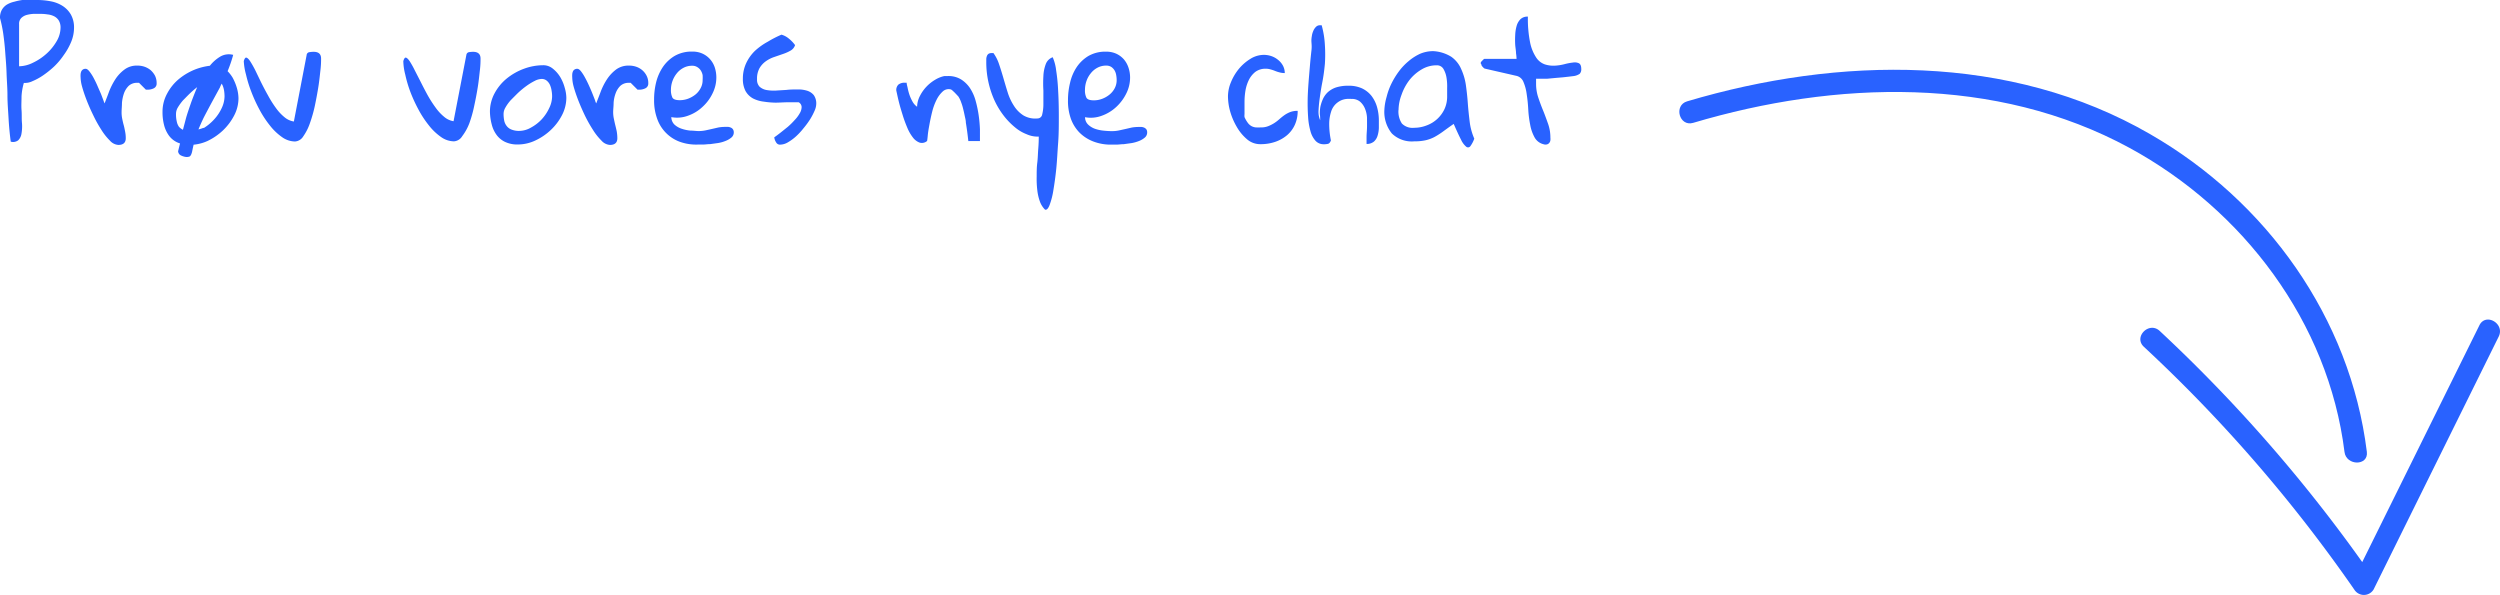 <svg xmlns="http://www.w3.org/2000/svg" viewBox="0 0 335.35 79.81"><defs><style>.cls-1{fill:#2962ff;}</style></defs><title>arrow__support</title><g id="Layer_2" data-name="Layer 2"><g id="Layer_2-2" data-name="Layer 2"><path class="cls-1" d="M287.57,46.51A199.57,199.57,0,0,1,315.8,79.08a1.52,1.52,0,0,0,2.59,0l16.79-33.94c.85-1.72-1.73-3.24-2.59-1.51L315.8,77.56h2.59A204.27,204.27,0,0,0,289.7,44.39c-1.42-1.32-3.54.8-2.13,2.12Z"/><path class="cls-1" d="M317.49,60.62C315.26,42.63,304.05,27,288.43,18,269.6,7.1,246.63,7.56,226.32,13.59c-1.85.54-1.06,3.44.8,2.89,19.06-5.66,40.59-6.39,58.52,3.35,15.25,8.29,26.69,23.39,28.85,40.79.23,1.89,3.23,1.91,3,0Z"/><path class="cls-1" d="M0,2.42a2.13,2.13,0,0,1,.25-1.1A2,2,0,0,1,.92.62a3.4,3.4,0,0,1,1-.39A7.65,7.65,0,0,1,3,0a10.2,10.2,0,0,1,1.1,0h1A9.54,9.54,0,0,1,6.83.18,4.5,4.5,0,0,1,8.39.79,3.4,3.4,0,0,1,9.5,1.94a3.49,3.49,0,0,1,.43,1.79,5,5,0,0,1-.38,1.88,8.57,8.57,0,0,1-1,1.78A9.44,9.44,0,0,1,7.24,8.94a12.72,12.72,0,0,1-1.49,1.19,8,8,0,0,1-1.42.77,2.24,2.24,0,0,1-1.13.22,7.88,7.88,0,0,0-.31,1.79c0,.64-.05,1.26,0,1.87s0,1.19.06,1.74a5.71,5.71,0,0,1-.07,1.42,1.56,1.56,0,0,1-.44.88,1.12,1.12,0,0,1-1,.18c-.13-1-.23-2-.29-3.09S1,13.83,1,12.8s-.09-2-.12-3S.76,7.86.7,7,.54,5.25.43,4.48A17.6,17.6,0,0,0,0,2.42Zm5.31-.56-.8,0A4.54,4.54,0,0,0,3.6,2a1.67,1.67,0,0,0-.74.41,1.1,1.1,0,0,0-.3.83V8.89a4.32,4.32,0,0,0,1.87-.48,7.44,7.44,0,0,0,1.8-1.2A6.83,6.83,0,0,0,7.58,5.56a3.63,3.63,0,0,0,.54-1.83,1.78,1.78,0,0,0-.25-1,1.57,1.57,0,0,0-.64-.56,2.54,2.54,0,0,0-.89-.24C6,1.87,5.66,1.86,5.31,1.86Z"/><path class="cls-1" d="M10.81,10.37a2.75,2.75,0,0,1,0-.4,1.2,1.2,0,0,1,.08-.36.62.62,0,0,1,.21-.27.64.64,0,0,1,.4-.11q.21,0,.48.33a5.83,5.83,0,0,1,.55.84c.18.34.37.71.54,1.11s.34.77.48,1.1l.33.87a4,4,0,0,0,.15.39c.19-.5.39-1,.62-1.63a9.17,9.17,0,0,1,.85-1.65,5.05,5.05,0,0,1,1.21-1.27,2.73,2.73,0,0,1,1.7-.52,2.88,2.88,0,0,1,1,.16,2.66,2.66,0,0,1,.82.47,2.76,2.76,0,0,1,.57.74,2.25,2.25,0,0,1,.21,1,.69.69,0,0,1-.37.67,1.86,1.86,0,0,1-.85.19h-.22l-.92-.92-.07,0h-.15a1.62,1.62,0,0,0-1.17.41,2.67,2.67,0,0,0-.63,1,5.29,5.29,0,0,0-.27,1.28c0,.46-.05.87-.05,1.24a4.27,4.27,0,0,0,.08.87c.06.29.12.58.2.86s.13.57.19.86a4.53,4.53,0,0,1,.09.91c0,.6-.33.9-1,.9a1.66,1.66,0,0,1-1.12-.57,7.89,7.89,0,0,1-1.15-1.45,16.74,16.74,0,0,1-1.08-1.94c-.35-.71-.65-1.4-.91-2.07s-.46-1.28-.61-1.83A5,5,0,0,1,10.81,10.37Z"/><path class="cls-1" d="M23.89,20.29l.13-.53.13-.52a2.89,2.89,0,0,1-1.53-1.11A4.13,4.13,0,0,1,22,16.74a6.79,6.79,0,0,1-.2-1.71,5.07,5.07,0,0,1,.62-2.48,6.39,6.39,0,0,1,1.64-2,8.19,8.19,0,0,1,2.29-1.3,8.41,8.41,0,0,1,1.8-.43A5.25,5.25,0,0,1,29.5,7.62a2.27,2.27,0,0,1,1.78-.26,17.59,17.59,0,0,1-.75,2.19,4.63,4.63,0,0,1,.67.86,6.92,6.92,0,0,1,.59,1.44,5.36,5.36,0,0,1,.2,1.31,5,5,0,0,1-.58,2.33,7.55,7.55,0,0,1-1.5,2,8.16,8.16,0,0,1-2.09,1.43,5.92,5.92,0,0,1-1.85.49c-.07.29-.13.58-.19.88s-.19.66-.39.72a1.2,1.2,0,0,1-.68,0,2,2,0,0,1-.53-.21A.69.69,0,0,1,23.89,20.29Zm-.28-5a4,4,0,0,0,.1,1A1.85,1.85,0,0,0,24,17a1.75,1.75,0,0,0,.54.41c.1-.38.23-.86.38-1.44s.46-1.47.74-2.28c.24-.65.5-1.31.79-2-.3.23-.6.49-.9.77s-.69.69-1,1a6.78,6.78,0,0,0-.72,1A1.69,1.69,0,0,0,23.61,15.24Zm3.7,1.9A6.48,6.48,0,0,0,28.74,16a5.85,5.85,0,0,0,1-1.5,3.78,3.78,0,0,0,.38-1.59,5.36,5.36,0,0,0-.06-.75,3,3,0,0,0-.22-.75l-.1-.19q-.14.25-.24.51l-1.09,2c-.36.67-.72,1.35-1.06,2-.26.53-.5,1.08-.73,1.63A4.27,4.27,0,0,0,27.31,17.14Z"/><path class="cls-1" d="M32.7,8.2c.1-.35.22-.5.35-.47s.31.19.51.49a13.51,13.51,0,0,1,.68,1.2L35,11c.29.58.6,1.18.94,1.78A14.59,14.59,0,0,0,37,14.47a6.38,6.38,0,0,0,1.16,1.25,2.57,2.57,0,0,0,1.26.58l1.71-8.9A.42.42,0,0,1,41.5,7a3.66,3.66,0,0,1,.57-.05q1,0,1,.9c0,.32,0,.82-.08,1.51s-.15,1.44-.28,2.26-.29,1.67-.47,2.54a18.22,18.22,0,0,1-.67,2.37,7,7,0,0,1-.89,1.76,1.41,1.41,0,0,1-1.11.69,3.06,3.06,0,0,1-1.74-.59,7.57,7.57,0,0,1-1.62-1.55,13.76,13.76,0,0,1-1.4-2.13,20.18,20.18,0,0,1-1.09-2.38A16.63,16.63,0,0,1,33,10,8.32,8.32,0,0,1,32.7,8.2Z"/><path class="cls-1" d="M54.1,8.2c.1-.35.22-.5.35-.47s.31.19.51.49a11.57,11.57,0,0,1,.67,1.2L56.44,11c.29.58.6,1.18.93,1.78a16.17,16.17,0,0,0,1.06,1.65,6.38,6.38,0,0,0,1.16,1.25,2.54,2.54,0,0,0,1.25.58l1.72-8.9A.42.42,0,0,1,62.9,7a3.64,3.64,0,0,1,.56-.05c.65,0,1,.3,1,.9,0,.32,0,.82-.08,1.51s-.15,1.44-.28,2.26-.29,1.67-.48,2.54a16.81,16.81,0,0,1-.66,2.37A7,7,0,0,1,62,18.27a1.41,1.41,0,0,1-1.11.69,3.06,3.06,0,0,1-1.74-.59,7.57,7.57,0,0,1-1.62-1.55,13.76,13.76,0,0,1-1.4-2.13,20.18,20.18,0,0,1-1.09-2.38A16.63,16.63,0,0,1,54.36,10,7.75,7.75,0,0,1,54.1,8.2Z"/><path class="cls-1" d="M65.72,15a5.18,5.18,0,0,1,.62-2.48,6.57,6.57,0,0,1,1.65-2,8.11,8.11,0,0,1,2.3-1.3,7.5,7.5,0,0,1,2.59-.47,2,2,0,0,1,1.29.47,4.3,4.3,0,0,1,1,1.15,5.75,5.75,0,0,1,.59,1.43,5,5,0,0,1,.21,1.31,5.12,5.12,0,0,1-.58,2.33,7.37,7.37,0,0,1-1.51,2,7.79,7.79,0,0,1-2.08,1.41,5.47,5.47,0,0,1-2.32.53,3.8,3.8,0,0,1-1.74-.35,3,3,0,0,1-1.14-.95,4,4,0,0,1-.64-1.39A7.28,7.28,0,0,1,65.72,15Zm1.83.21a4.67,4.67,0,0,0,.09,1,1.73,1.73,0,0,0,.35.72,1.48,1.48,0,0,0,.65.46,2.7,2.7,0,0,0,1,.17,3.2,3.2,0,0,0,1.59-.45A5.67,5.67,0,0,0,72.67,16a5.85,5.85,0,0,0,1-1.5,3.65,3.65,0,0,0,.39-1.59,4.27,4.27,0,0,0-.07-.75,3,3,0,0,0-.21-.75,1.55,1.55,0,0,0-.43-.58,1.05,1.05,0,0,0-.71-.24,2.15,2.15,0,0,0-.91.26,7.92,7.92,0,0,0-1.1.67,11.59,11.59,0,0,0-1.12.92c-.36.35-.69.69-1,1a5.56,5.56,0,0,0-.72,1A1.69,1.69,0,0,0,67.55,15.24Z"/><path class="cls-1" d="M76.76,10.37a2.8,2.8,0,0,1,0-.4,1.2,1.2,0,0,1,.08-.36.56.56,0,0,1,.21-.27.62.62,0,0,1,.39-.11c.15,0,.31.11.49.33a5.86,5.86,0,0,1,.54.84c.19.34.37.71.55,1.11s.34.77.47,1.1.25.63.34.87a1.56,1.56,0,0,0,.15.39c.18-.5.39-1,.62-1.63a8.57,8.57,0,0,1,.85-1.65,5.2,5.2,0,0,1,1.2-1.27,2.78,2.78,0,0,1,1.71-.52,2.92,2.92,0,0,1,1,.16,2.5,2.5,0,0,1,.81.47,2.41,2.41,0,0,1,.57.74,2.12,2.12,0,0,1,.22,1,.69.69,0,0,1-.38.67,1.8,1.8,0,0,1-.85.19h-.21l-.92-.92-.07,0h-.15a1.62,1.62,0,0,0-1.17.41,2.67,2.67,0,0,0-.63,1,4.49,4.49,0,0,0-.27,1.28c0,.46-.06.87-.06,1.24a4.28,4.28,0,0,0,.09.87c.06.29.12.58.19.86s.14.57.2.86a5.4,5.4,0,0,1,.08.91q0,.9-1,.9a1.66,1.66,0,0,1-1.12-.57,7.89,7.89,0,0,1-1.15-1.45,18.37,18.37,0,0,1-1.09-1.94q-.51-1.07-.9-2.07c-.26-.68-.46-1.28-.61-1.83A5.1,5.1,0,0,1,76.76,10.37Z"/><path class="cls-1" d="M87.74,13.42A9.68,9.68,0,0,1,88,11.1,6.54,6.54,0,0,1,88.91,9a5,5,0,0,1,1.59-1.5,4.56,4.56,0,0,1,2.38-.58,3.2,3.2,0,0,1,1.39.29,3.09,3.09,0,0,1,1,.76,3.18,3.18,0,0,1,.62,1.11,4.44,4.44,0,0,1,.2,1.32,4.77,4.77,0,0,1-.51,2.13,5.84,5.84,0,0,1-1.35,1.81,5.45,5.45,0,0,1-1.94,1.18,4.18,4.18,0,0,1-2.24.19,1.44,1.44,0,0,0,.42,1,2.64,2.64,0,0,0,1,.57,5,5,0,0,0,1.16.24c.4,0,.76.06,1.07.06a4.59,4.59,0,0,0,.93-.09l.86-.19.87-.2a5.46,5.46,0,0,1,.93-.08l.39,0a1.07,1.07,0,0,1,.36.1.63.63,0,0,1,.28.23.72.72,0,0,1,.11.4.88.88,0,0,1-.3.68,2.71,2.71,0,0,1-.77.46,4.72,4.72,0,0,1-1,.29l-1.08.15c-.35,0-.67.06-1,.06h-.65A6.44,6.44,0,0,1,91.14,19a5.06,5.06,0,0,1-3-3.11A7.13,7.13,0,0,1,87.74,13.42ZM90,12a2.34,2.34,0,0,0,.2,1.1c.14.23.47.34,1,.34a3.24,3.24,0,0,0,1.1-.2,3.7,3.7,0,0,0,1-.57,2.73,2.73,0,0,0,.69-.86,2.21,2.21,0,0,0,.26-1.08,5.14,5.14,0,0,0,0-.66A1.82,1.82,0,0,0,94,9.45,1.41,1.41,0,0,0,93.53,9a1.23,1.23,0,0,0-.7-.18,2.42,2.42,0,0,0-1.17.29,2.81,2.81,0,0,0-.89.75A3.51,3.51,0,0,0,90,12Z"/><path class="cls-1" d="M103.86,18.42c.22-.15.5-.36.82-.61s.65-.52,1-.8a9.89,9.89,0,0,0,.92-.91,4.39,4.39,0,0,0,.68-.91,1.65,1.65,0,0,0,.25-.83.76.76,0,0,0-.39-.64c-.46,0-1,0-1.5,0s-1.09.05-1.64.05a11.31,11.31,0,0,1-1.57-.14A4.2,4.2,0,0,1,101,13.2a2.56,2.56,0,0,1-1-1,3.42,3.42,0,0,1-.35-1.63,4.89,4.89,0,0,1,.44-2.09,5.63,5.63,0,0,1,1.17-1.65A8.62,8.62,0,0,1,103,5.59a13.79,13.79,0,0,1,1.83-.94,2.69,2.69,0,0,1,1,.54,4.44,4.44,0,0,1,.82.86,1.29,1.29,0,0,1-.59.73,5.57,5.57,0,0,1-1,.45l-1.19.41a4.28,4.28,0,0,0-1.13.57,3,3,0,0,0-.85.92,2.87,2.87,0,0,0-.34,1.5,1.34,1.34,0,0,0,.34,1,1.91,1.91,0,0,0,.9.44,5.62,5.62,0,0,0,1.27.08l1.45-.09C106,12,106.5,12,107,12a3.87,3.87,0,0,1,1.27.17,1.87,1.87,0,0,1,.89.59,1.92,1.92,0,0,1,.33,1.21,2.38,2.38,0,0,1-.22.88,8.55,8.55,0,0,1-.6,1.15,11.68,11.68,0,0,1-.89,1.21,9,9,0,0,1-1,1.08,6.31,6.31,0,0,1-1.09.8,2.09,2.09,0,0,1-1,.31.58.58,0,0,1-.59-.32A1.52,1.52,0,0,1,103.86,18.42Z"/><path class="cls-1" d="M120.23,12.15a1,1,0,0,1,.28-.8,1.29,1.29,0,0,1,.9-.25h.21c0,.23.1.49.15.79a7.27,7.27,0,0,0,.26.93,5.8,5.8,0,0,0,.41.87,2.07,2.07,0,0,0,.58.63,3.3,3.3,0,0,1,.38-1.45,5.22,5.22,0,0,1,.88-1.25,5.4,5.4,0,0,1,1.16-.92,3.94,3.94,0,0,1,1.25-.5h.48a3.23,3.23,0,0,1,1.76.46,4.07,4.07,0,0,1,1.21,1.2,6,6,0,0,1,.74,1.69,15.58,15.58,0,0,1,.4,1.92,18.16,18.16,0,0,1,.17,1.89q0,.91,0,1.56h-1.56c-.09-.86-.2-1.68-.33-2.47,0-.32-.1-.65-.17-1s-.15-.68-.23-1-.18-.59-.28-.86a3.32,3.32,0,0,0-.35-.68,2.58,2.58,0,0,1-.22-.23l-.29-.3-.28-.26-.15-.11a1.15,1.15,0,0,0-1.12.25,3.78,3.78,0,0,0-.84,1.13,7.6,7.6,0,0,0-.59,1.61c-.15.6-.27,1.18-.37,1.73s-.18,1-.22,1.44-.07.65-.09.74a1.06,1.06,0,0,1-1,.22,2,2,0,0,1-.89-.67,5.62,5.62,0,0,1-.75-1.29c-.22-.52-.43-1.07-.61-1.65s-.36-1.16-.51-1.75S120.34,12.65,120.23,12.15Z"/><path class="cls-1" d="M132.3,8.28c0-.13,0-.26,0-.39a1.24,1.24,0,0,1,.09-.39.61.61,0,0,1,.21-.28.79.79,0,0,1,.42-.1h.13l.11,0A5.37,5.37,0,0,1,134,8.57c.2.58.39,1.2.58,1.85s.38,1.31.6,2a7.19,7.19,0,0,0,.84,1.79,4.13,4.13,0,0,0,1.26,1.27,3.1,3.1,0,0,0,1.87.41.64.64,0,0,0,.65-.54,5.66,5.66,0,0,0,.16-1.37c0-.56,0-1.18,0-1.85a15.36,15.36,0,0,1,0-1.92,5.11,5.11,0,0,1,.32-1.61,1.54,1.54,0,0,1,.93-.92,6.13,6.13,0,0,1,.46,1.75,24.62,24.62,0,0,1,.27,2.75c.06,1,.09,2.16.09,3.37s0,2.42-.09,3.61-.14,2.35-.25,3.45-.25,2.07-.39,2.9a10,10,0,0,1-.51,2c-.19.48-.39.68-.61.61a2.93,2.93,0,0,1-.7-1.12,6.66,6.66,0,0,1-.34-1.52,12.67,12.67,0,0,1-.08-1.77c0-.63,0-1.25.08-1.88s.08-1.25.13-1.85.07-1.15.07-1.66A3.54,3.54,0,0,1,137.7,18a5.41,5.41,0,0,1-1.57-.94,9.4,9.4,0,0,1-1.48-1.53,10.7,10.7,0,0,1-1.22-2,12.4,12.4,0,0,1-1.13-5.25Z"/><path class="cls-1" d="M143.26,13.42a9.68,9.68,0,0,1,.28-2.32A6.32,6.32,0,0,1,144.43,9,5,5,0,0,1,146,7.51a4.53,4.53,0,0,1,2.37-.58,3.24,3.24,0,0,1,1.4.29,3.09,3.09,0,0,1,1,.76,3.33,3.33,0,0,1,.61,1.11,4.15,4.15,0,0,1,.21,1.32,4.77,4.77,0,0,1-.51,2.13,6.17,6.17,0,0,1-1.35,1.81,5.58,5.58,0,0,1-1.95,1.18,4.14,4.14,0,0,1-2.23.19,1.36,1.36,0,0,0,.42,1,2.59,2.59,0,0,0,.95.57,5.09,5.09,0,0,0,1.16.24q.6.06,1.08.06a4.49,4.49,0,0,0,.92-.09l.86-.19.87-.2a5.58,5.58,0,0,1,.94-.08l.38,0a1.2,1.2,0,0,1,.37.1.77.77,0,0,1,.28.23.72.72,0,0,1,.1.4.88.88,0,0,1-.3.68,2.65,2.65,0,0,1-.76.46,5.07,5.07,0,0,1-1,.29l-1.08.15c-.36,0-.68.06-1,.06h-.66a6.47,6.47,0,0,1-2.47-.44,5.28,5.28,0,0,1-1.85-1.22,5.15,5.15,0,0,1-1.14-1.89A7.13,7.13,0,0,1,143.26,13.42Zm2.28-1.4a2.22,2.22,0,0,0,.2,1.1c.14.23.47.34,1,.34a3.14,3.14,0,0,0,1.09-.2,3.54,3.54,0,0,0,1-.57,2.76,2.76,0,0,0,.7-.86,2.33,2.33,0,0,0,.26-1.08,3.85,3.85,0,0,0-.06-.66,1.8,1.8,0,0,0-.22-.64,1.52,1.52,0,0,0-.44-.47,1.23,1.23,0,0,0-.7-.18,2.42,2.42,0,0,0-1.17.29,2.81,2.81,0,0,0-.89.75,3.33,3.33,0,0,0-.56,1A3.55,3.55,0,0,0,145.54,12Z"/><path class="cls-1" d="M164.72,12.92a5,5,0,0,1,.4-1.89,6.88,6.88,0,0,1,1.06-1.79,6.32,6.32,0,0,1,1.54-1.34,3.42,3.42,0,0,1,1.83-.54,3.12,3.12,0,0,1,1,.17,2.88,2.88,0,0,1,.89.5,2.54,2.54,0,0,1,.65.77,2.13,2.13,0,0,1,.25,1,2.53,2.53,0,0,1-.7-.09,4.35,4.35,0,0,1-.61-.2,5.27,5.27,0,0,0-.6-.2,2.08,2.08,0,0,0-.63-.09,2.24,2.24,0,0,0-1.43.44,3.21,3.21,0,0,0-.87,1.11,5.22,5.22,0,0,0-.44,1.42,9.29,9.29,0,0,0-.12,1.43c0,.08,0,.21,0,.41s0,.41,0,.64,0,.43,0,.63a1.82,1.82,0,0,0,0,.41,3.84,3.84,0,0,0,.46.79,1.54,1.54,0,0,0,.48.42,1.58,1.58,0,0,0,.56.17,7,7,0,0,0,.71,0,2.48,2.48,0,0,0,1-.18,4.77,4.77,0,0,0,.78-.4,5.25,5.25,0,0,0,.69-.53c.22-.19.44-.37.68-.54a3.76,3.76,0,0,1,.77-.41,2.84,2.84,0,0,1,1-.16,4.43,4.43,0,0,1-.38,1.87,4,4,0,0,1-1.05,1.4,4.93,4.93,0,0,1-1.59.89,6.06,6.06,0,0,1-2,.31,2.7,2.7,0,0,1-1.81-.69A6.18,6.18,0,0,1,165.89,17,8.93,8.93,0,0,1,165,14.9,7.69,7.69,0,0,1,164.72,12.92Z"/><path class="cls-1" d="M175.91,5.43a3.56,3.56,0,0,1,.06-.59,2.53,2.53,0,0,1,.19-.68,1.64,1.64,0,0,1,.36-.55.71.71,0,0,1,.55-.22l.11,0,.11,0a12.32,12.32,0,0,1,.43,2.64,19.59,19.59,0,0,1,0,2.55c-.08.82-.18,1.62-.33,2.38s-.26,1.47-.35,2.12-.15,1.22-.17,1.74a2.8,2.8,0,0,0,.22,1.31c0-.23,0-.51-.05-.83a5,5,0,0,1,.08-1,5.13,5.13,0,0,1,.33-1,2.91,2.91,0,0,1,.65-.92,3.16,3.16,0,0,1,1.11-.65,5.39,5.39,0,0,1,1.69-.23,4.2,4.2,0,0,1,1.81.36,3.56,3.56,0,0,1,1.26,1,4.47,4.47,0,0,1,.74,1.48,6.67,6.67,0,0,1,.25,1.82c0,.3,0,.64,0,1a3.85,3.85,0,0,1-.16,1,1.72,1.72,0,0,1-.49.82,1.48,1.48,0,0,1-1,.33c0-.23,0-.54,0-.93s.05-.82.06-1.26,0-.9,0-1.35a3.7,3.7,0,0,0-.29-1.24,2.48,2.48,0,0,0-.65-.9,1.72,1.72,0,0,0-1.15-.36,5.45,5.45,0,0,0-.64,0,2.45,2.45,0,0,0-.76.2,2.58,2.58,0,0,0-.75.53,2.44,2.44,0,0,0-.58,1,5.39,5.39,0,0,0-.25,1.55,10.89,10.89,0,0,0,.23,2.29c-.1.26-.23.41-.38.45a2.26,2.26,0,0,1-.57.06,1.47,1.47,0,0,1-1.13-.48,3.13,3.13,0,0,1-.67-1.3,8.87,8.87,0,0,1-.31-1.89c-.05-.72-.07-1.46-.06-2.24s.06-1.58.12-2.39.13-1.57.19-2.3.13-1.38.2-2S175.91,5.78,175.91,5.43Z"/><path class="cls-1" d="M195,16.62c-.54.37-1,.71-1.4,1a10.48,10.48,0,0,1-1.15.74,4.94,4.94,0,0,1-1.2.45,6.83,6.83,0,0,1-1.55.15,3.83,3.83,0,0,1-3-1.06,4.6,4.6,0,0,1-1-3.17A7.38,7.38,0,0,1,186,13a8.78,8.78,0,0,1,.63-1.75,10.66,10.66,0,0,1,1-1.65,7.89,7.89,0,0,1,1.31-1.39,6.7,6.7,0,0,1,1.56-1,4.52,4.52,0,0,1,1.75-.35,5.09,5.09,0,0,1,2.43.76A3.88,3.88,0,0,1,196,9.26a7.78,7.78,0,0,1,.63,2.13c.11.78.2,1.58.26,2.42s.15,1.66.25,2.49a8.12,8.12,0,0,0,.62,2.3,3.88,3.88,0,0,1-.52,1,.38.38,0,0,1-.55.09,2.68,2.68,0,0,1-.7-.94C195.73,18.25,195.4,17.54,195,16.62Zm-7.41-1.85a2.9,2.9,0,0,0,.46,1.8,2,2,0,0,0,1.65.57,4.56,4.56,0,0,0,1.68-.32,4.25,4.25,0,0,0,2.38-2.18,4,4,0,0,0,.36-1.72c0-.25,0-.61,0-1.08a7.16,7.16,0,0,0-.08-1.39,3.35,3.35,0,0,0-.41-1.19,1,1,0,0,0-.9-.5,3.9,3.9,0,0,0-2.06.57,5.83,5.83,0,0,0-1.64,1.45A6.92,6.92,0,0,0,188,12.72,5.94,5.94,0,0,0,187.6,14.77Z"/><path class="cls-1" d="M198.64,8.56a.15.15,0,0,1,0-.1.23.23,0,0,1,0-.11,2,2,0,0,1,.26-.28c.11-.12.18-.17.21-.17h4.32a5.54,5.54,0,0,0-.07-.75c0-.35-.08-.73-.11-1.14a11.08,11.08,0,0,1,0-1.3,5.12,5.12,0,0,1,.19-1.23,2.1,2.1,0,0,1,.51-.9,1.34,1.34,0,0,1,1-.35,16.27,16.27,0,0,0,.3,3.48,5.73,5.73,0,0,0,.81,2,2.31,2.31,0,0,0,1.15.92,3.7,3.7,0,0,0,1.32.18,6.48,6.48,0,0,0,1.32-.2A7.65,7.65,0,0,1,211,8.39a1.32,1.32,0,0,1,.8.1c.2.11.31.36.31.76a.86.86,0,0,1-.21.65,1.84,1.84,0,0,1-.78.3l-.57.07-.89.1-1.06.09-1.05.1c-.33,0-.63,0-.9,0l-.6,0c0,.07,0,.19,0,.36s0,.29,0,.34a5.68,5.68,0,0,0,.3,1.84q.3.9.66,1.77c.24.59.45,1.18.66,1.77a5.56,5.56,0,0,1,.3,1.82,1.53,1.53,0,0,1,0,.36.7.7,0,0,1-.13.32.58.58,0,0,1-.27.21.77.77,0,0,1-.51,0,1.86,1.86,0,0,1-1.21-.92,5.43,5.43,0,0,1-.59-1.69,14.63,14.63,0,0,1-.26-2.07,20.25,20.25,0,0,0-.21-2.05,6.18,6.18,0,0,0-.44-1.64,1.34,1.34,0,0,0-1-.82l-4.15-.95c-.06,0-.14-.06-.26-.18a1.42,1.42,0,0,1-.21-.27.18.18,0,0,1,0-.11A.23.23,0,0,1,198.64,8.56Z"/></g></g></svg>
